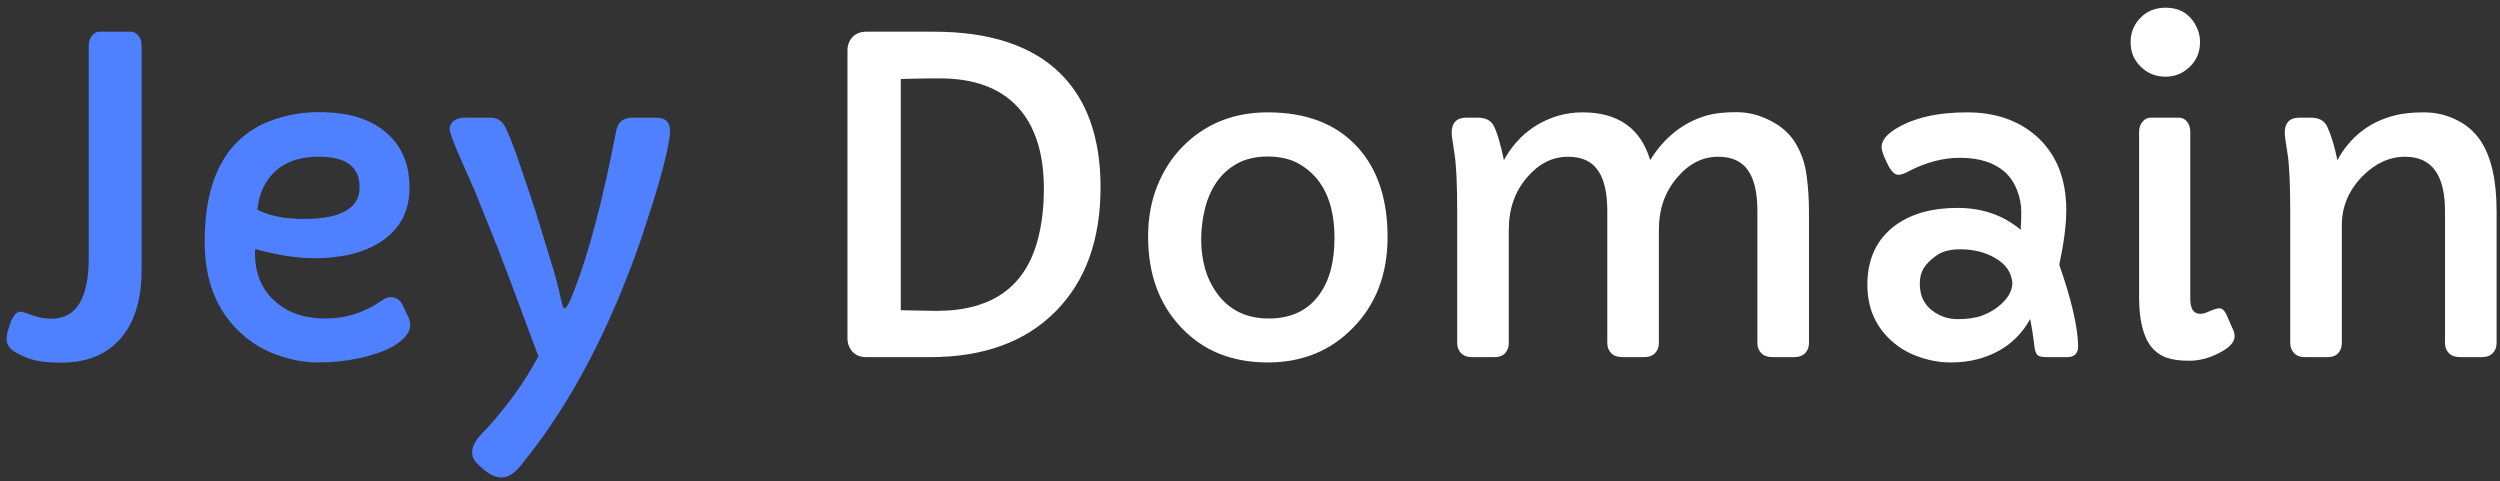 <svg width="161" height="31" viewBox="0 0 161 31" fill="none" xmlns="http://www.w3.org/2000/svg">
<rect x="0" y="0" width="161" height="31" fill="#333333" stroke="none"/>
<path d="M3.309 20.525C4.913 20.525 5.715 19.217 5.715 16.602V2.916C5.715 2.679 5.783 2.474 5.92 2.301C6.057 2.128 6.23 2.041 6.439 2.041H8.408C8.609 2.041 8.777 2.128 8.914 2.301C9.051 2.474 9.119 2.679 9.119 2.916V17.354C9.119 19.377 8.622 20.908 7.629 21.947C6.736 22.886 5.51 23.355 3.951 23.355C2.976 23.355 2.238 23.251 1.736 23.041C1.235 22.84 0.889 22.649 0.697 22.467C0.515 22.275 0.424 22.084 0.424 21.893C0.424 21.692 0.447 21.519 0.492 21.373L0.615 20.963C0.798 20.37 1.035 20.074 1.326 20.074C1.408 20.074 1.508 20.097 1.627 20.143L2.051 20.293C2.47 20.448 2.889 20.525 3.309 20.525ZM16.434 16.041L16.42 16.301C16.42 17.549 16.816 18.552 17.609 19.309C18.439 20.111 19.564 20.512 20.986 20.512C22.281 20.512 23.484 20.124 24.596 19.35C24.805 19.204 24.992 19.131 25.156 19.131C25.494 19.131 25.749 19.299 25.922 19.637L26.291 20.402C26.373 20.585 26.414 20.781 26.414 20.99C26.414 21.2 26.318 21.419 26.127 21.646C25.945 21.865 25.703 22.066 25.402 22.248C25.102 22.43 24.751 22.59 24.35 22.727C23.958 22.863 23.552 22.977 23.133 23.068C22.294 23.251 21.419 23.342 20.508 23.342C19.596 23.342 18.676 23.169 17.746 22.822C16.826 22.476 16.028 21.97 15.354 21.305C13.904 19.892 13.18 17.982 13.18 15.576C13.18 11.356 14.665 8.731 17.637 7.701C18.566 7.382 19.519 7.223 20.494 7.223C21.479 7.223 22.312 7.327 22.996 7.537C23.689 7.747 24.286 8.057 24.787 8.467C25.844 9.333 26.373 10.54 26.373 12.09C26.373 13.612 25.753 14.774 24.514 15.576C23.429 16.278 21.998 16.629 20.221 16.629C19.127 16.629 17.865 16.433 16.434 16.041ZM23.16 12.049C23.16 10.745 22.285 10.094 20.535 10.094C18.867 10.094 17.701 10.704 17.035 11.926C16.798 12.354 16.643 12.883 16.57 13.512C17.354 13.904 18.352 14.1 19.564 14.1C21.962 14.1 23.16 13.416 23.16 12.049ZM42.273 7.578C42.857 7.578 43.148 7.865 43.148 8.439C43.148 9.105 42.802 10.577 42.109 12.855L41.262 15.467C39.266 21.191 36.791 25.903 33.838 29.604L33.565 29.945C33.145 30.483 32.717 30.752 32.279 30.752C31.814 30.752 31.277 30.428 30.666 29.781C30.493 29.599 30.406 29.389 30.406 29.152C30.406 28.77 30.611 28.364 31.021 27.936C31.432 27.516 31.81 27.092 32.156 26.664C32.503 26.245 32.831 25.821 33.141 25.393C33.706 24.618 34.216 23.802 34.672 22.945C33.25 19.108 32.389 16.811 32.088 16.055L30.598 12.35L29.545 9.957C29.153 9.046 28.957 8.494 28.957 8.303C28.957 8.102 29.039 7.934 29.203 7.797C29.376 7.651 29.618 7.578 29.928 7.578H31.65C32.051 7.578 32.361 7.806 32.58 8.262C32.744 8.599 32.967 9.155 33.25 9.93C33.824 11.607 34.243 12.851 34.508 13.662L35.615 17.285C35.725 17.65 35.807 17.941 35.861 18.16L35.984 18.652C36.012 18.762 36.044 18.898 36.08 19.062L36.203 19.582C36.249 19.764 36.299 19.855 36.353 19.855C36.408 19.855 36.467 19.801 36.531 19.691C36.604 19.582 36.677 19.441 36.75 19.268L36.982 18.693C37.93 16.26 38.828 12.851 39.676 8.467C39.785 7.874 40.127 7.578 40.701 7.578H42.273Z" fill="#4F80FF"/>
<path d="M54.578 3.23C54.578 2.911 54.683 2.633 54.893 2.396C55.111 2.16 55.412 2.041 55.795 2.041H60.129C63.738 2.041 66.454 2.934 68.277 4.721C70.009 6.434 70.875 8.882 70.875 12.062C70.875 15.462 69.9 18.137 67.949 20.088C66.008 22.029 63.319 23 59.883 23H55.795C55.412 23 55.111 22.881 54.893 22.645C54.683 22.398 54.578 22.116 54.578 21.797V3.23ZM60.539 5.049H59.855C59.555 5.049 58.94 5.062 58.01 5.09V19.979L60.238 20.02H60.32C63.848 20.02 66.017 18.497 66.828 15.453C67.092 14.469 67.225 13.38 67.225 12.185C67.225 10.982 67.079 9.948 66.787 9.082C66.505 8.207 66.081 7.469 65.516 6.867C64.376 5.655 62.717 5.049 60.539 5.049ZM73.938 15.234C73.938 14.05 74.133 12.965 74.525 11.98C74.926 10.987 75.473 10.139 76.166 9.438C77.615 7.97 79.443 7.236 81.648 7.236C84.118 7.236 86.033 7.97 87.391 9.438C88.703 10.85 89.359 12.792 89.359 15.262C89.359 17.65 88.617 19.6 87.131 21.113C85.682 22.599 83.854 23.342 81.648 23.342C79.324 23.342 77.456 22.581 76.043 21.059C74.639 19.573 73.938 17.631 73.938 15.234ZM78.326 11.762C77.989 12.263 77.743 12.837 77.588 13.484C77.433 14.122 77.356 14.774 77.356 15.44C77.356 16.096 77.442 16.729 77.615 17.34C77.797 17.941 78.066 18.479 78.422 18.953C79.206 19.992 80.299 20.512 81.703 20.512C83.134 20.512 84.219 20.001 84.957 18.98C85.613 18.087 85.941 16.87 85.941 15.33C85.941 13.024 85.185 11.434 83.672 10.559C83.116 10.24 82.441 10.08 81.648 10.08C80.865 10.08 80.199 10.235 79.652 10.545C79.115 10.846 78.672 11.251 78.326 11.762ZM101.91 7.236C104.207 7.236 105.661 8.262 106.271 10.312C107.183 8.845 108.391 7.888 109.895 7.441C110.405 7.296 111.048 7.223 111.822 7.223C112.597 7.223 113.344 7.414 114.064 7.797C114.794 8.18 115.331 8.681 115.678 9.301C116.033 9.911 116.257 10.586 116.348 11.324C116.448 12.062 116.498 12.855 116.498 13.703V22.098C116.498 22.353 116.416 22.567 116.252 22.74C116.088 22.913 115.846 23 115.527 23H114.188C113.841 23 113.586 22.913 113.422 22.74C113.258 22.567 113.176 22.353 113.176 22.098V13.58C113.176 12.404 112.971 11.529 112.561 10.955C112.16 10.381 111.521 10.094 110.646 10.094C109.653 10.094 108.783 10.531 108.035 11.406C107.233 12.318 106.832 13.448 106.832 14.797V22.098C106.832 22.353 106.75 22.567 106.586 22.74C106.422 22.913 106.18 23 105.861 23H104.521C104.175 23 103.92 22.913 103.756 22.74C103.592 22.567 103.51 22.353 103.51 22.098V13.58C103.51 12.404 103.305 11.529 102.895 10.955C102.493 10.381 101.855 10.094 100.98 10.094C99.987 10.094 99.112 10.531 98.356 11.406C97.562 12.318 97.166 13.448 97.166 14.797V22.098C97.166 22.353 97.088 22.567 96.934 22.74C96.779 22.913 96.542 23 96.223 23H94.814C94.495 23 94.254 22.913 94.09 22.74C93.926 22.567 93.844 22.353 93.844 22.098V13.703C93.844 11.871 93.784 10.595 93.666 9.875C93.547 9.146 93.488 8.708 93.488 8.562C93.488 7.906 93.803 7.578 94.432 7.578H95.184C95.694 7.578 96.04 7.77 96.223 8.152C96.441 8.617 96.651 9.337 96.852 10.312C97.644 8.882 98.793 7.934 100.297 7.469C100.807 7.314 101.345 7.236 101.91 7.236ZM133.834 22.275C133.834 22.759 133.597 23 133.123 23H131.797C131.441 23 131.227 22.932 131.154 22.795C131.081 22.649 131.04 22.521 131.031 22.412C131.022 22.294 131.004 22.152 130.977 21.988C130.922 21.542 130.844 21.059 130.744 20.539C130.033 21.842 128.917 22.704 127.395 23.123C126.857 23.269 126.264 23.342 125.617 23.342C124.97 23.342 124.323 23.232 123.676 23.014C123.029 22.804 122.454 22.49 121.953 22.07C120.823 21.122 120.258 19.878 120.258 18.338C120.258 16.652 120.878 15.362 122.117 14.469C123.138 13.749 124.451 13.389 126.055 13.389C127.659 13.389 129.017 13.858 130.129 14.797C130.156 14.487 130.17 14.1 130.17 13.635C130.17 13.17 130.079 12.705 129.896 12.24C129.714 11.775 129.454 11.388 129.117 11.078C128.424 10.467 127.458 10.162 126.219 10.162C125.107 10.162 123.977 10.467 122.828 11.078C122.609 11.197 122.418 11.256 122.254 11.256C122.008 11.256 121.771 11.014 121.543 10.531C121.297 10.039 121.174 9.684 121.174 9.465C121.174 9.064 121.475 8.676 122.076 8.303C123.225 7.592 124.76 7.236 126.684 7.236C128.434 7.236 129.883 7.715 131.031 8.672C132.389 9.82 133.068 11.443 133.068 13.539C133.068 14.469 132.918 15.64 132.617 17.053C133.392 19.259 133.798 20.999 133.834 22.275ZM124.674 16.479C124.3 16.752 124.031 17.025 123.867 17.299C123.712 17.572 123.635 17.896 123.635 18.27C123.635 18.634 123.699 18.962 123.826 19.254C123.963 19.537 124.15 19.773 124.387 19.965C124.888 20.357 125.449 20.553 126.068 20.553C126.697 20.553 127.212 20.48 127.613 20.334C128.014 20.188 128.361 20.001 128.652 19.773C129.281 19.281 129.596 18.762 129.596 18.215C129.541 17.531 129.163 16.994 128.461 16.602C127.832 16.237 127.089 16.055 126.232 16.055C125.567 16.055 125.048 16.196 124.674 16.479ZM139.453 4.939C138.833 4.939 138.305 4.725 137.867 4.297C137.43 3.878 137.211 3.349 137.211 2.711C137.211 2.091 137.43 1.562 137.867 1.125C138.286 0.706 138.815 0.496 139.453 0.496C140.428 0.496 141.112 0.943 141.504 1.836C141.622 2.1 141.682 2.392 141.682 2.711C141.682 3.349 141.463 3.878 141.025 4.297C140.588 4.725 140.064 4.939 139.453 4.939ZM141.053 19.24C141.053 19.887 141.267 20.211 141.695 20.211C141.841 20.211 142.005 20.17 142.188 20.088C142.543 19.933 142.785 19.855 142.912 19.855C143.104 19.855 143.258 19.988 143.377 20.252L143.801 21.209C143.874 21.364 143.91 21.51 143.91 21.646C143.91 22.038 143.573 22.403 142.898 22.74C142.26 23.068 141.627 23.232 140.998 23.232C140.378 23.232 139.882 23.164 139.508 23.027C139.134 22.891 138.815 22.663 138.551 22.344C138.022 21.688 137.758 20.621 137.758 19.145V8.48C137.758 8.225 137.831 8.011 137.977 7.838C138.122 7.665 138.296 7.578 138.496 7.578H140.328C140.538 7.578 140.711 7.665 140.848 7.838C140.984 8.011 141.053 8.225 141.053 8.48V19.24ZM147.137 8.562C147.137 7.906 147.451 7.578 148.08 7.578H148.832C149.342 7.578 149.689 7.77 149.871 8.152C150.126 8.699 150.345 9.419 150.527 10.312C151.348 8.818 152.569 7.861 154.191 7.441C154.702 7.305 155.335 7.236 156.092 7.236C156.857 7.236 157.564 7.4 158.211 7.729C158.858 8.048 159.368 8.49 159.742 9.055C160.435 10.085 160.781 11.602 160.781 13.607V22.098C160.781 22.353 160.699 22.567 160.535 22.74C160.371 22.913 160.13 23 159.811 23H158.471C158.124 23 157.869 22.913 157.705 22.74C157.541 22.567 157.459 22.353 157.459 22.098V13.594C157.459 11.26 156.602 10.094 154.889 10.094C153.886 10.094 152.97 10.513 152.141 11.352C151.257 12.254 150.814 13.302 150.814 14.496V22.098C150.814 22.353 150.737 22.567 150.582 22.74C150.427 22.913 150.19 23 149.871 23H148.463C148.144 23 147.902 22.913 147.738 22.74C147.574 22.567 147.492 22.353 147.492 22.098V13.703C147.492 11.871 147.433 10.595 147.314 9.875C147.196 9.146 147.137 8.708 147.137 8.562Z" fill="white"/>
</svg>
